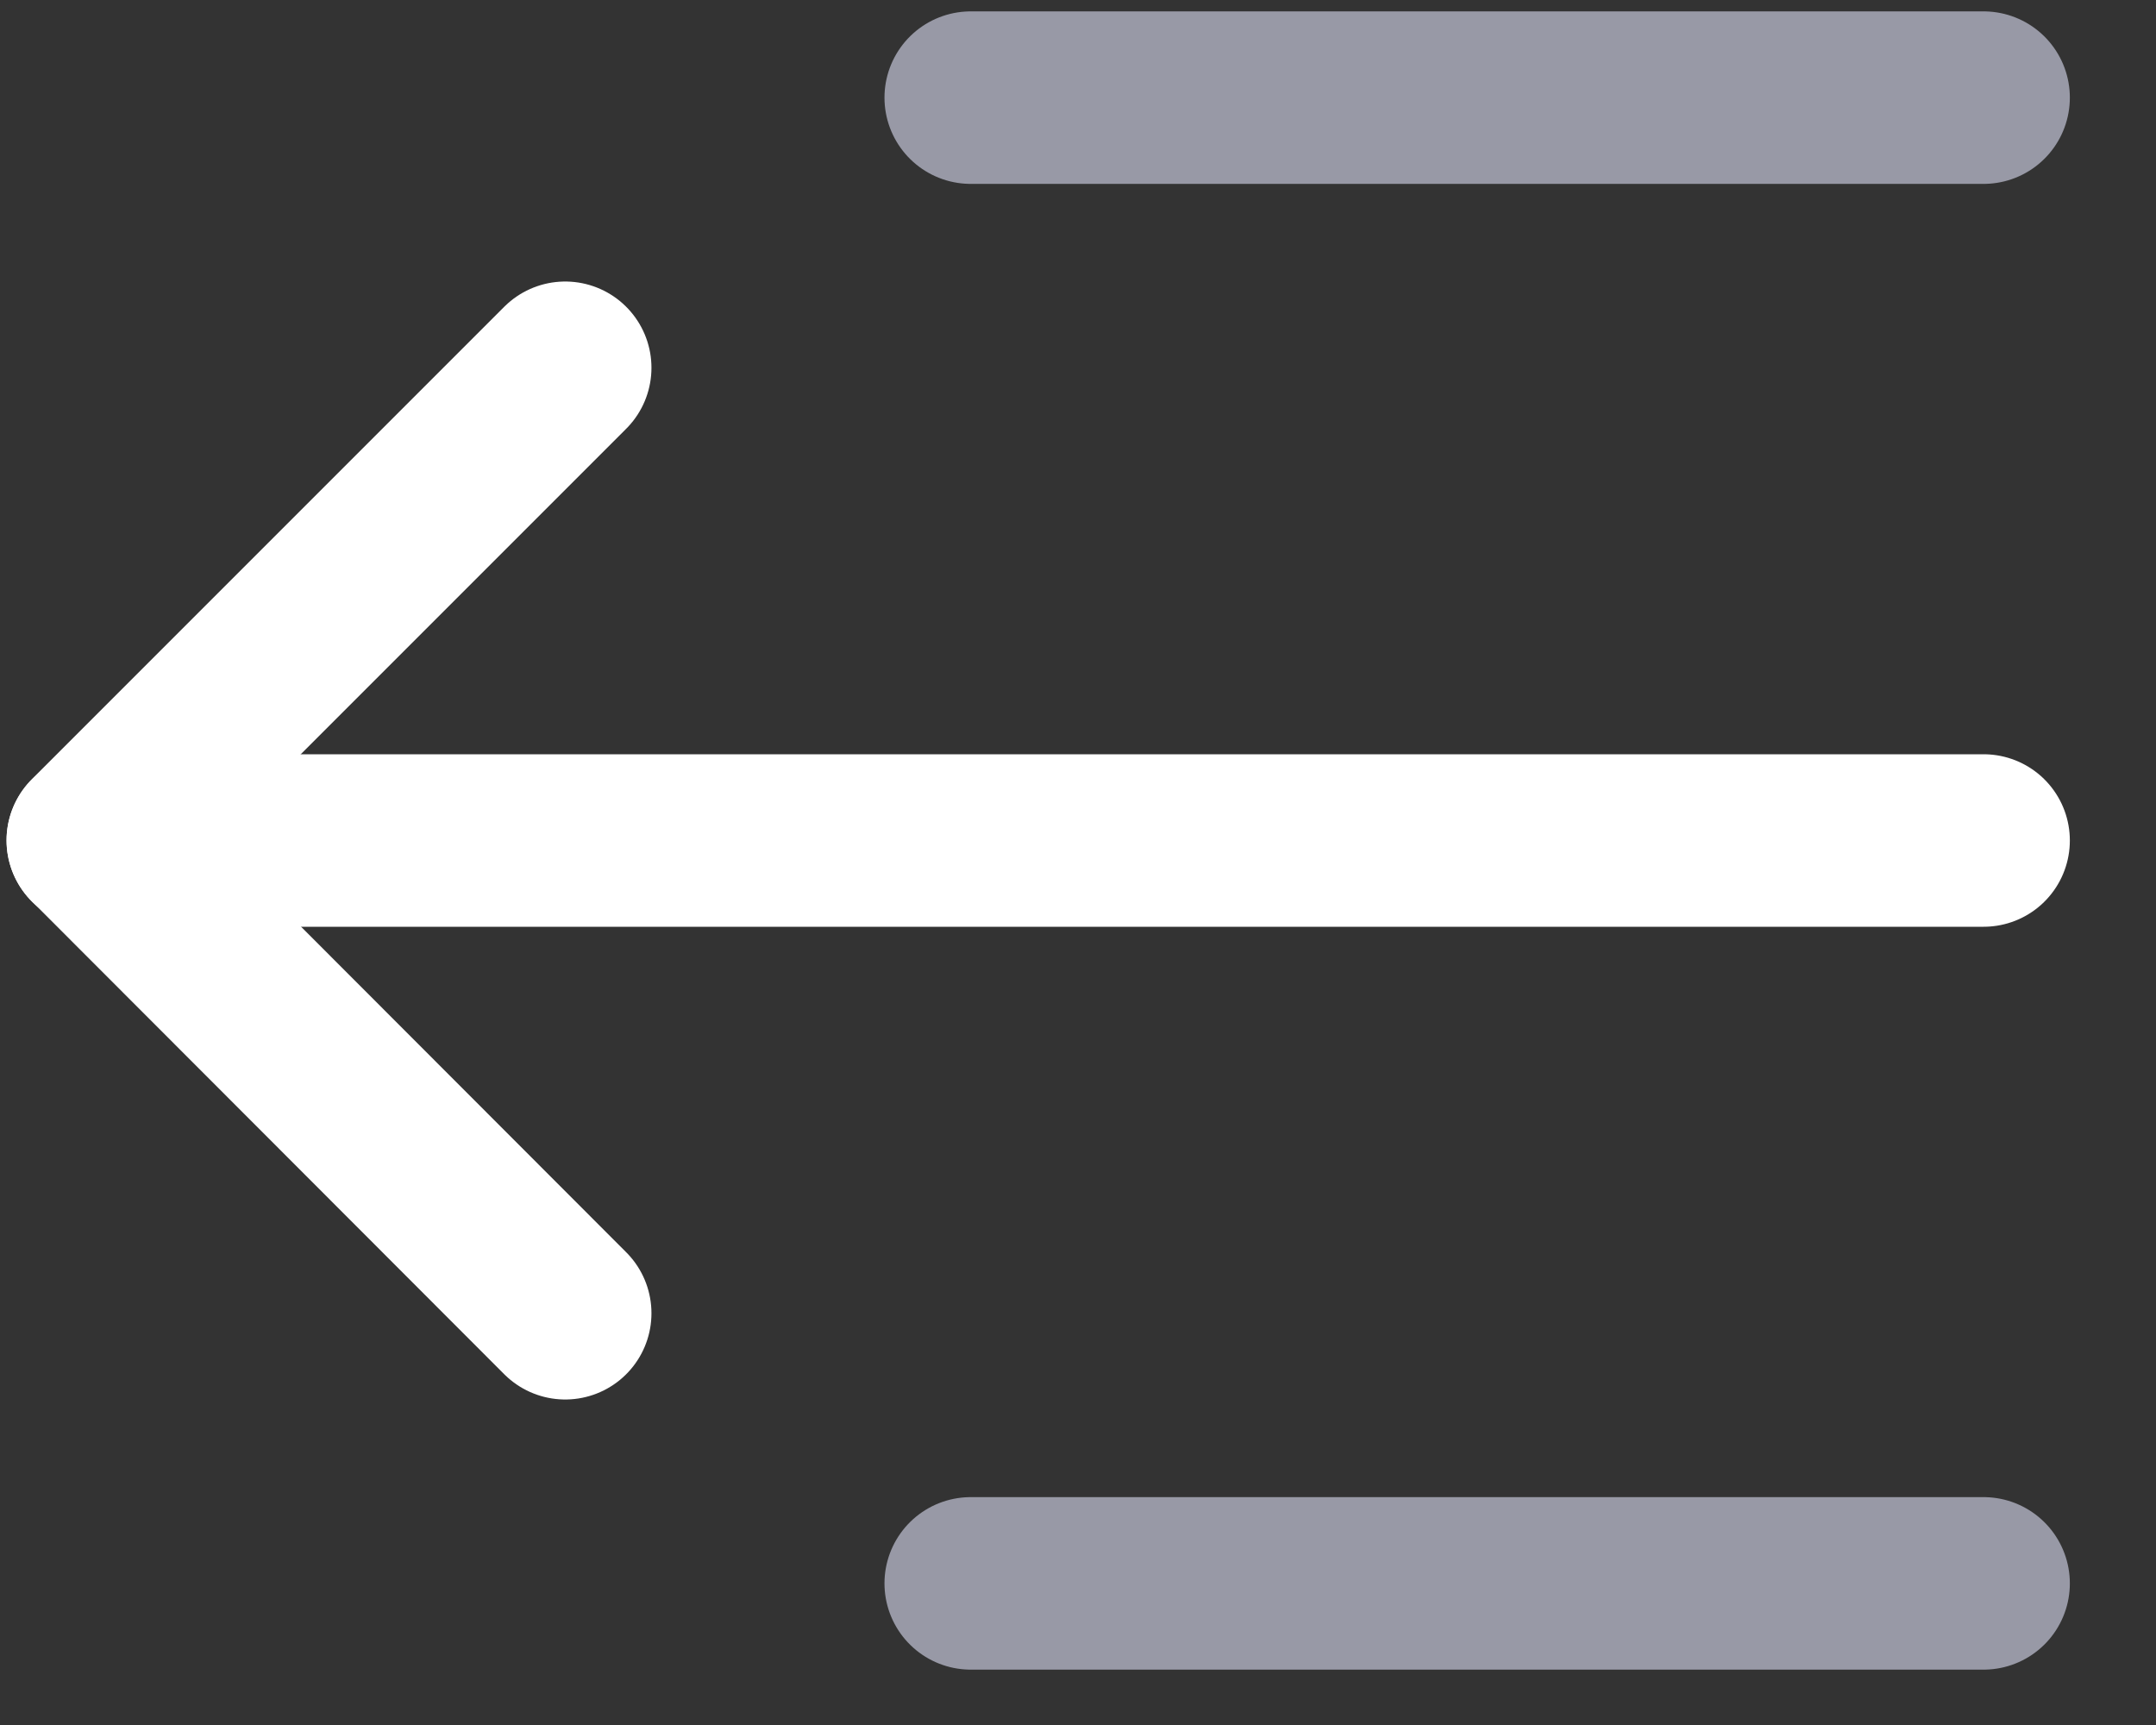 <svg width="25" height="20" viewBox="0 0 25 20" fill="none" xmlns="http://www.w3.org/2000/svg">
<rect x="0" y="0" width="25" height="20" fill="#333333" stroke="none"/>
<path d="M11.256 18.358H23.001" stroke="#9899A6" stroke-width="2" stroke-miterlimit="10" stroke-linecap="round" stroke-linejoin="round"/>
<path d="M1.076 9.745H23.001" stroke="white" stroke-width="2" stroke-miterlimit="10" stroke-linecap="round" stroke-linejoin="round"/>
<path d="M6.554 15.226L1.076 9.742L6.554 4.264" stroke="white" stroke-width="2" stroke-miterlimit="10" stroke-linecap="round" stroke-linejoin="round"/>
<path d="M11.256 1.132H23.001" stroke="#9899A6" stroke-width="2" stroke-miterlimit="10" stroke-linecap="round" stroke-linejoin="round"/>
</svg>
